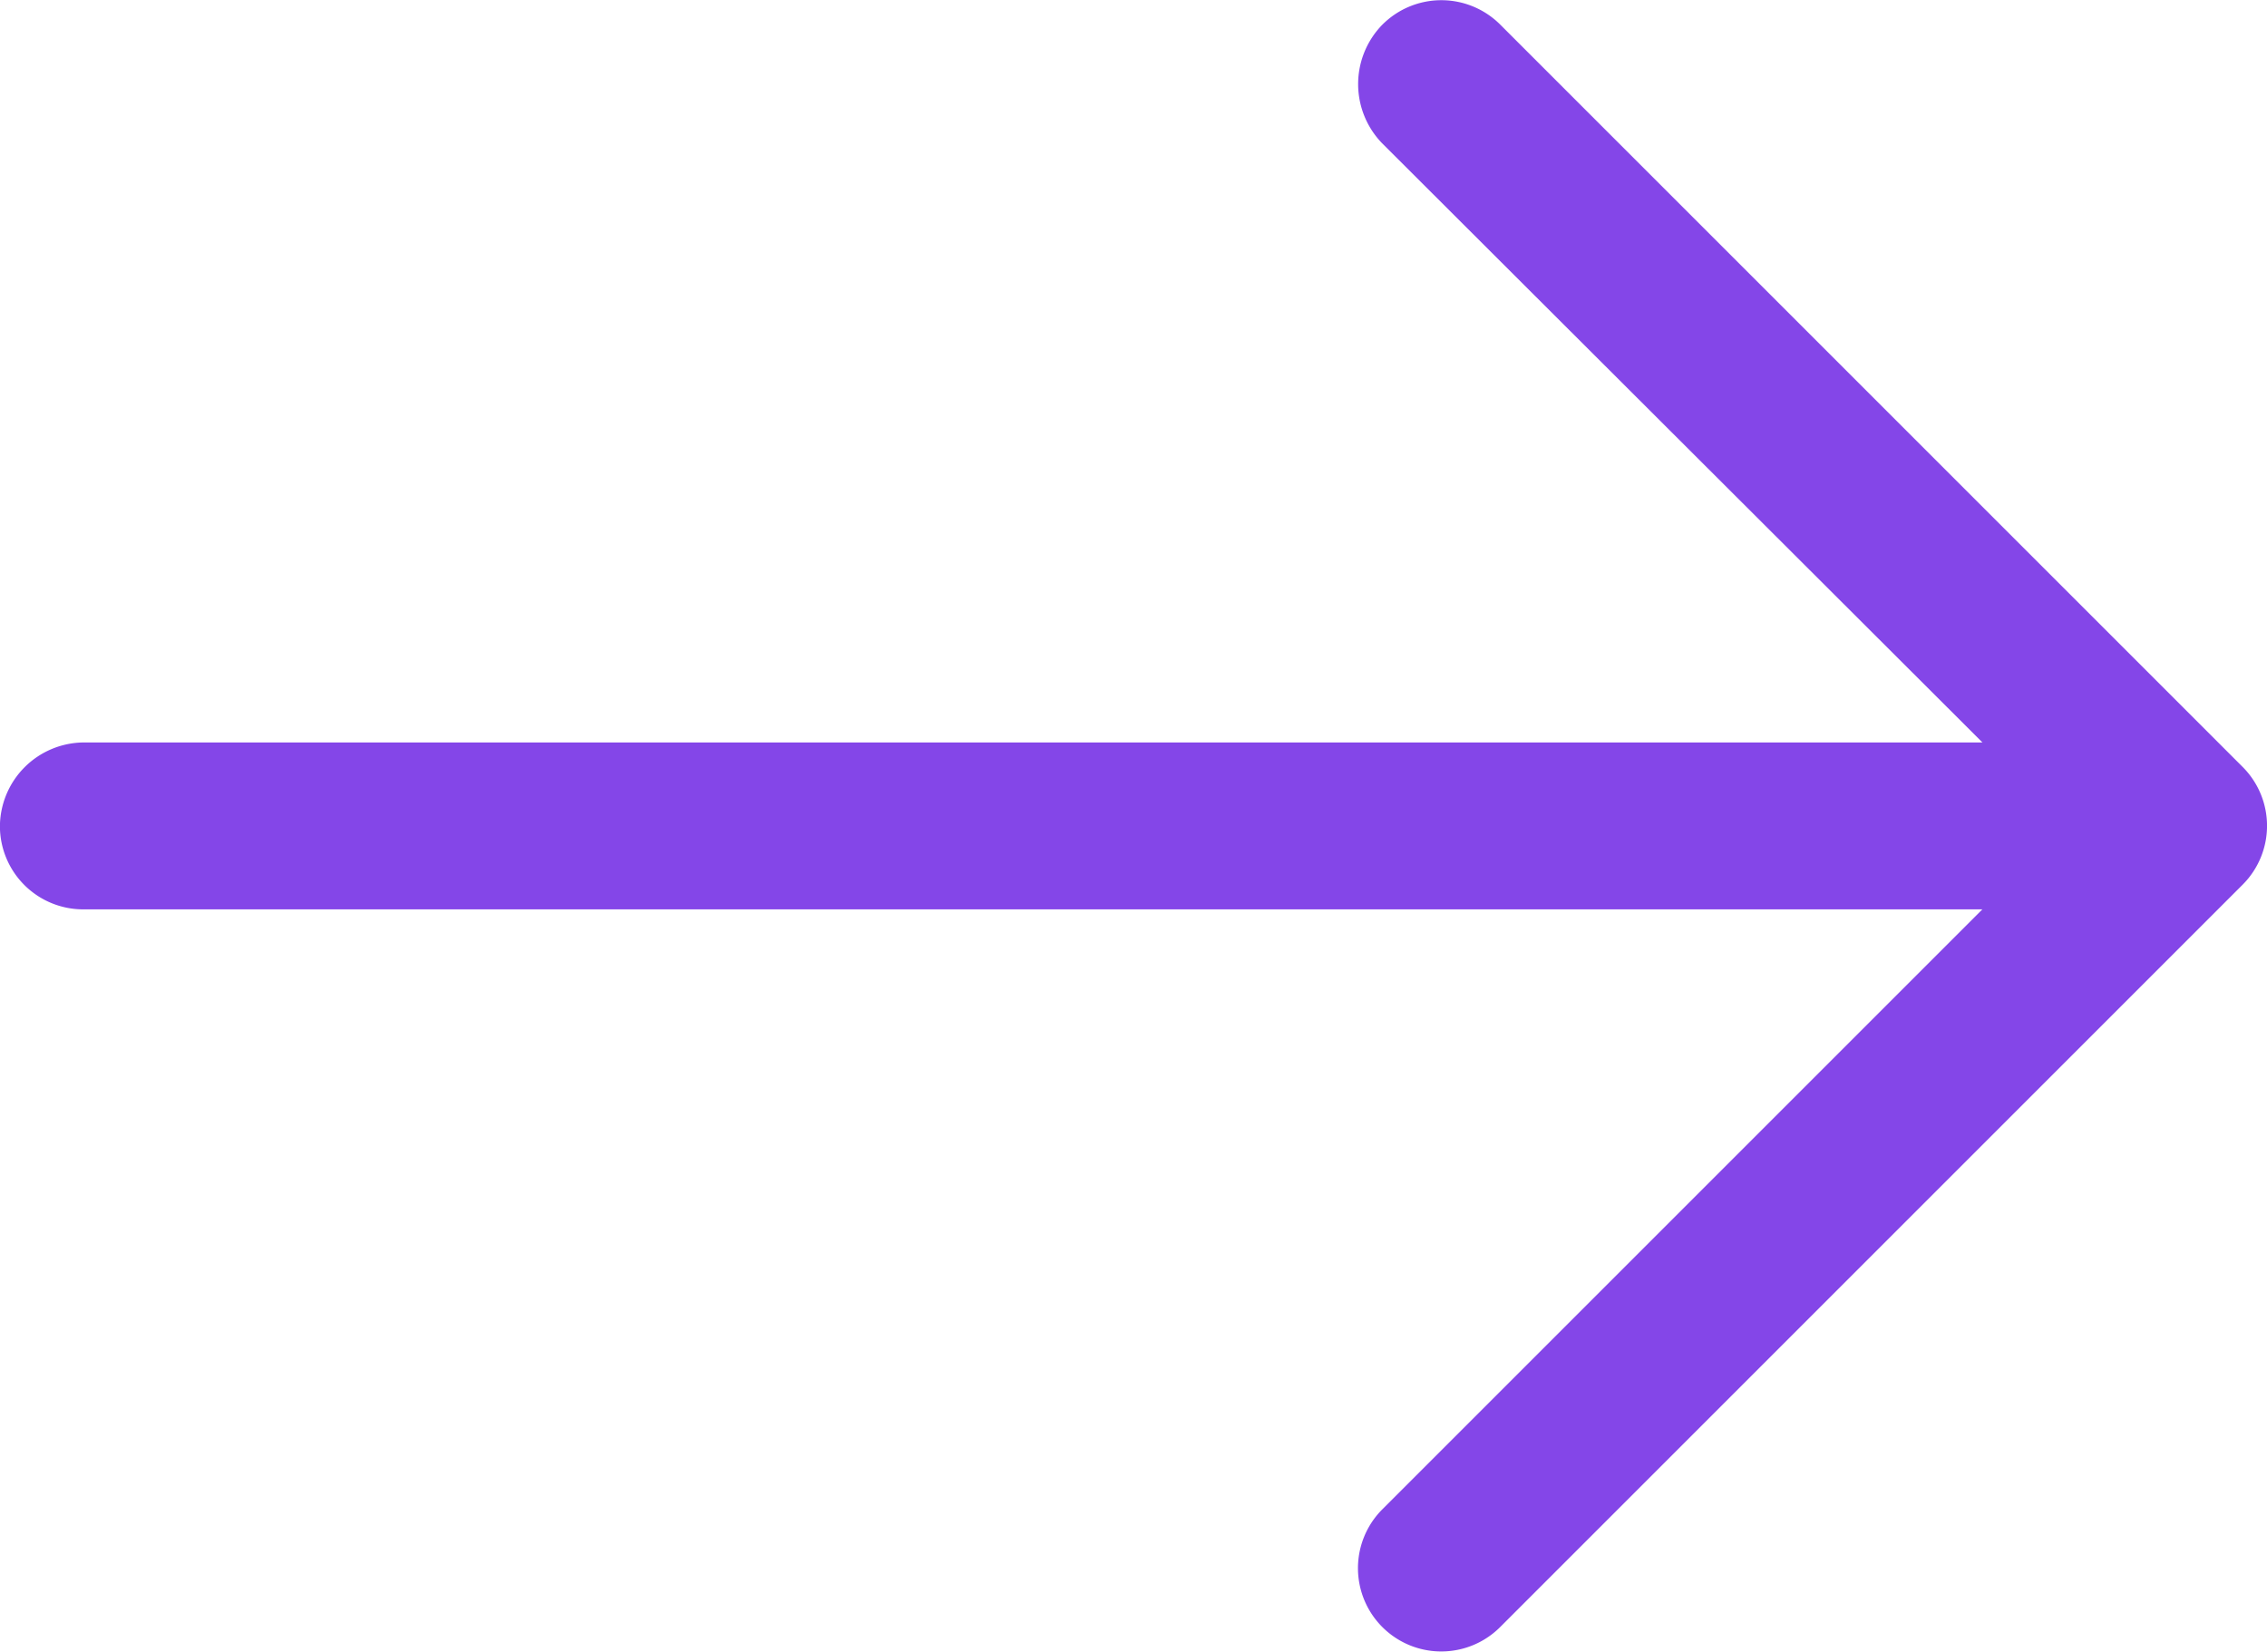 <svg xmlns="http://www.w3.org/2000/svg" viewBox="0 0 29.947 21.82">
  <defs>
    <style>
      .cls-1 {
        fill: #8446e8;
      }
    </style>
  </defs>
  <g id="Group_6173" data-name="Group 6173" transform="translate(29.946 21.82) rotate(180)">
    <path id="left-arrow" class="cls-1" d="M10.125.328a1.1,1.1,0,1,1,1.564,1.548l-7.93,7.93H28.836A1.1,1.1,0,0,1,29.947,10.9a1.115,1.115,0,0,1-1.111,1.111H3.758l7.93,7.916a1.123,1.123,0,0,1,0,1.564,1.1,1.1,0,0,1-1.564,0L.317,11.684a1.1,1.1,0,0,1,0-1.548Z" transform="translate(0 0)"/>
  </g>
</svg>
